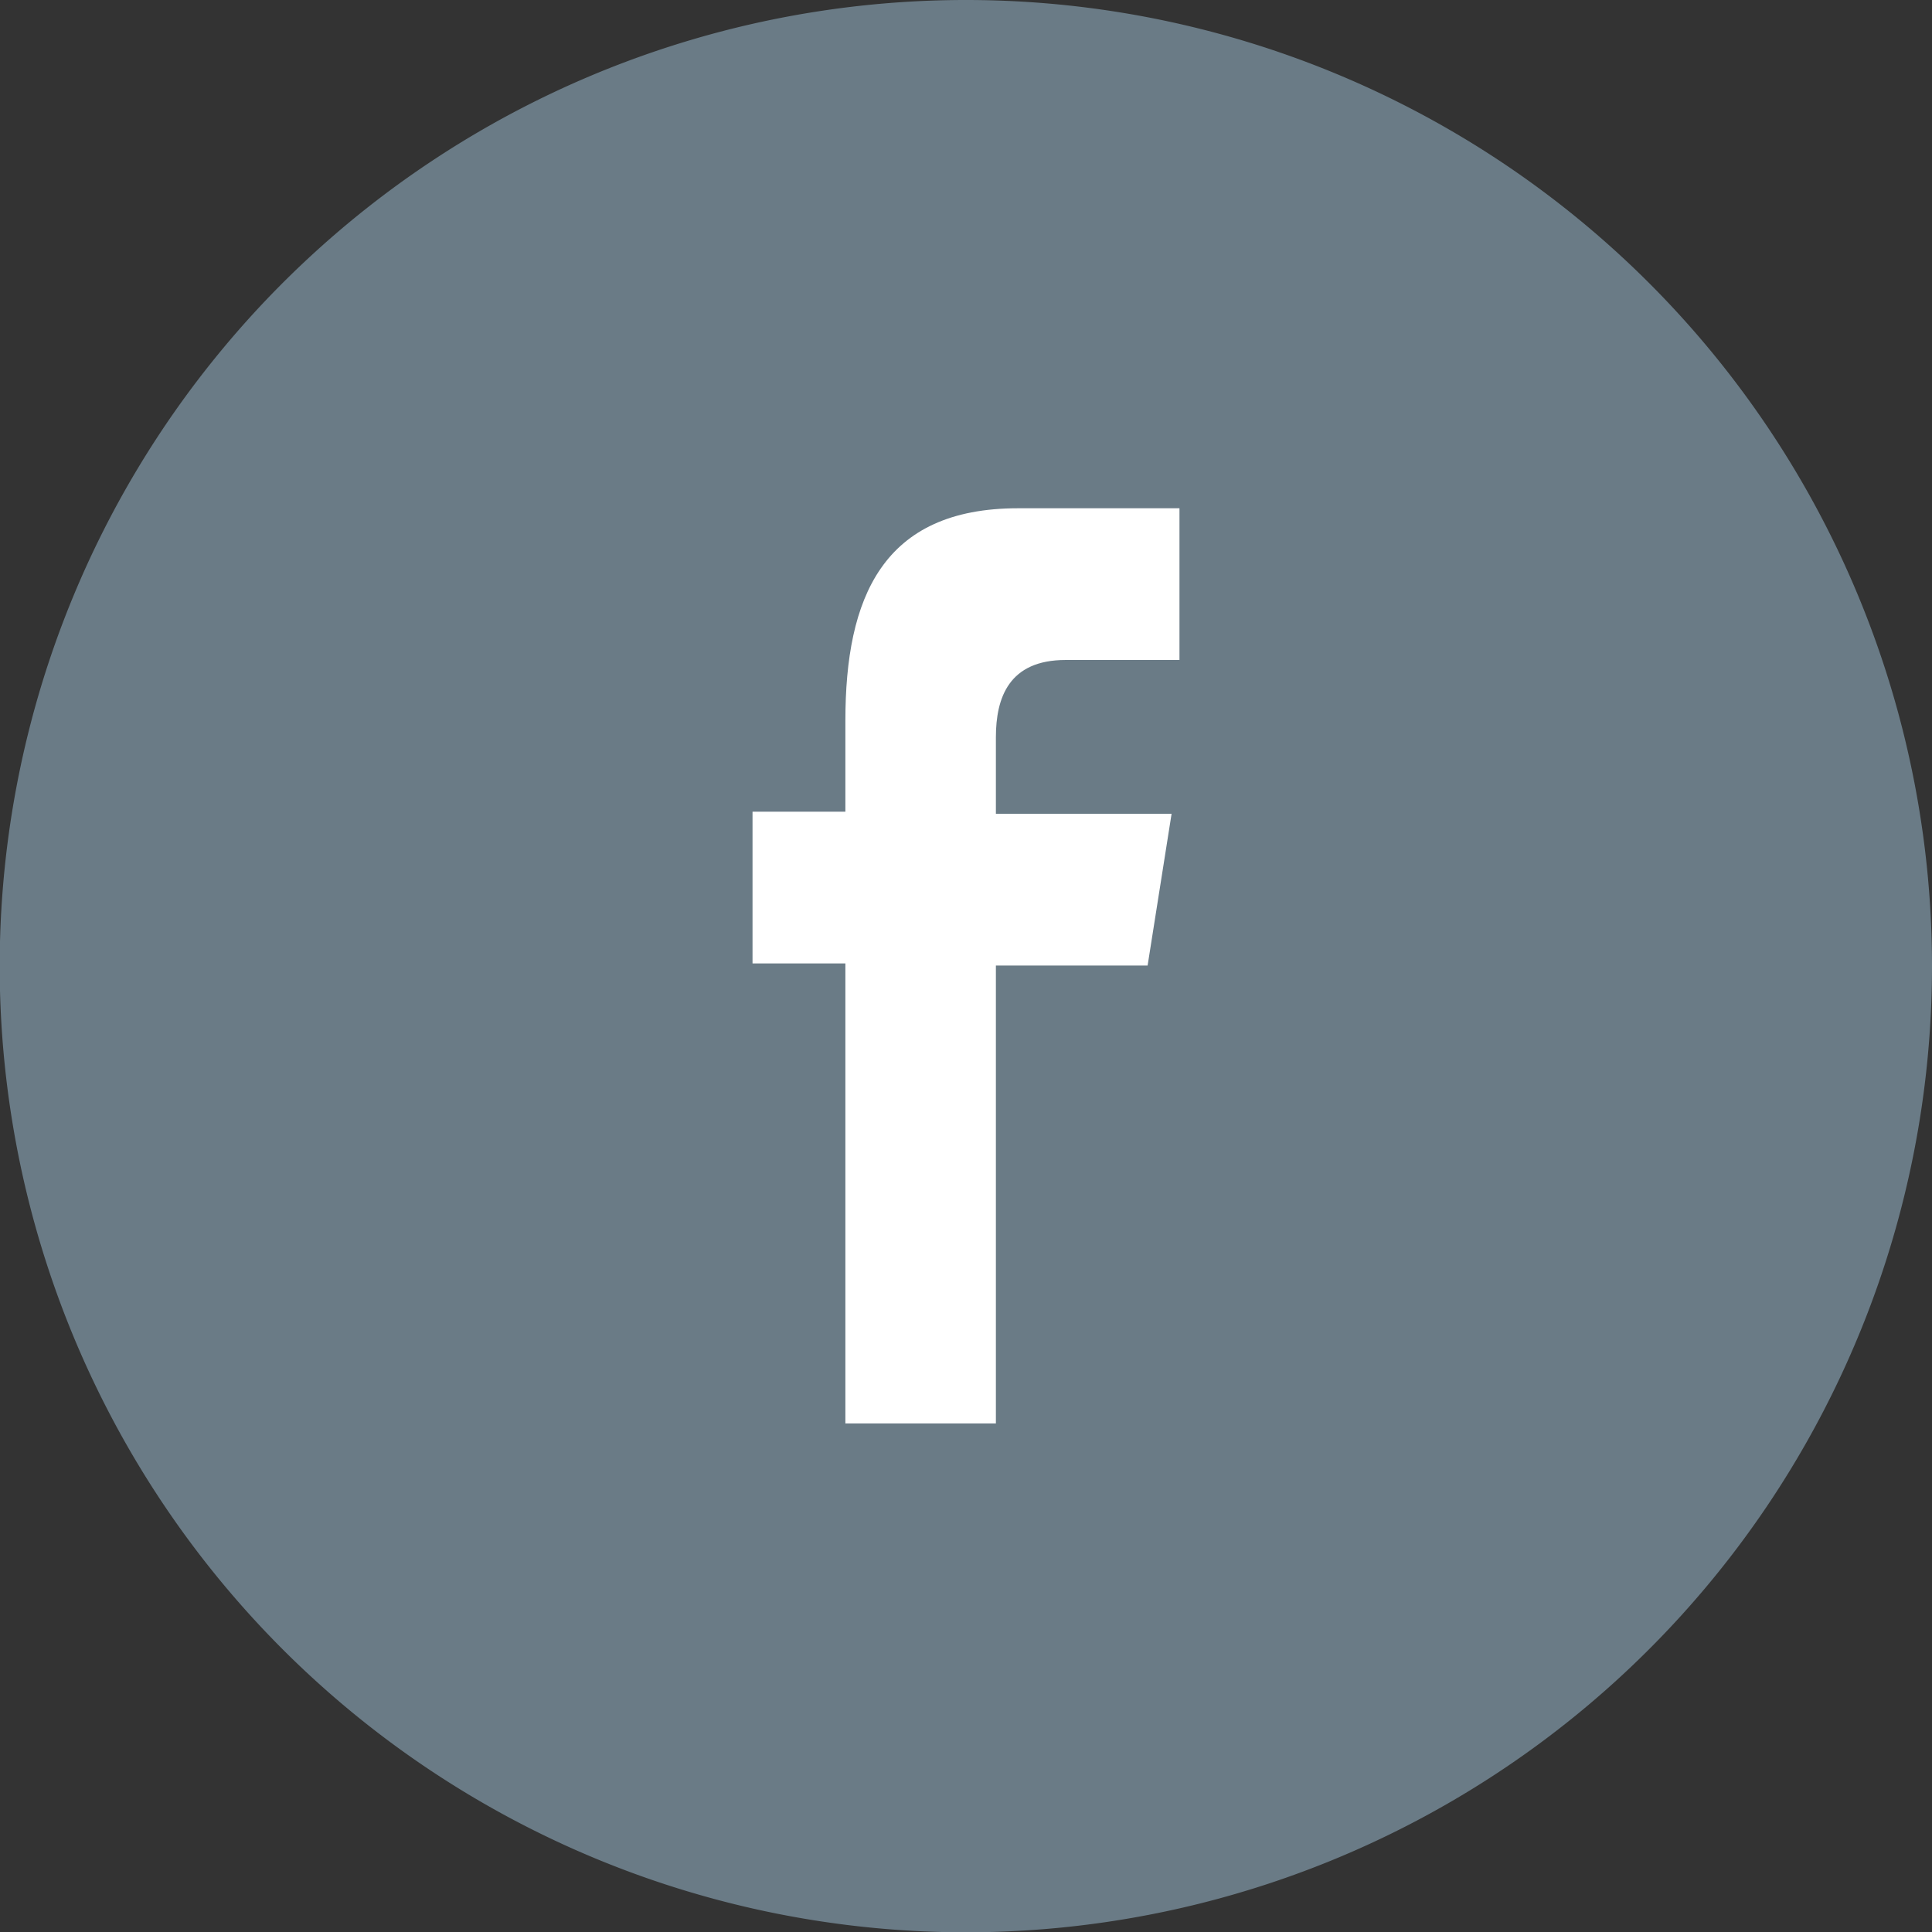 <svg id="Layer_1" data-name="Layer 1" xmlns="http://www.w3.org/2000/svg" viewBox="0 0 63.67 63.67"><rect x="0" y="0" width="63.67" height="63.67" fill="#333333" stroke="none"/><defs><style>.cls-1{fill:#6a7b86;}.cls-2{fill:#fff;fill-rule:evenodd;}</style></defs><title>fsceCircle</title><path class="cls-1" d="M31.82,0A31.84,31.84,0,1,0,63.67,31.82,31.84,31.84,0,0,0,31.82,0ZM51.39,39"/><path class="cls-2" d="M32.82,46.91V31.82h5l.79-5H32.82V24.3c0-1.31.43-2.55,2.3-2.55h3.75v-5H33.55c-4.47,0-5.69,2.95-5.69,7v3H24.8v5h3.06V46.91Zm0,0"/></svg>